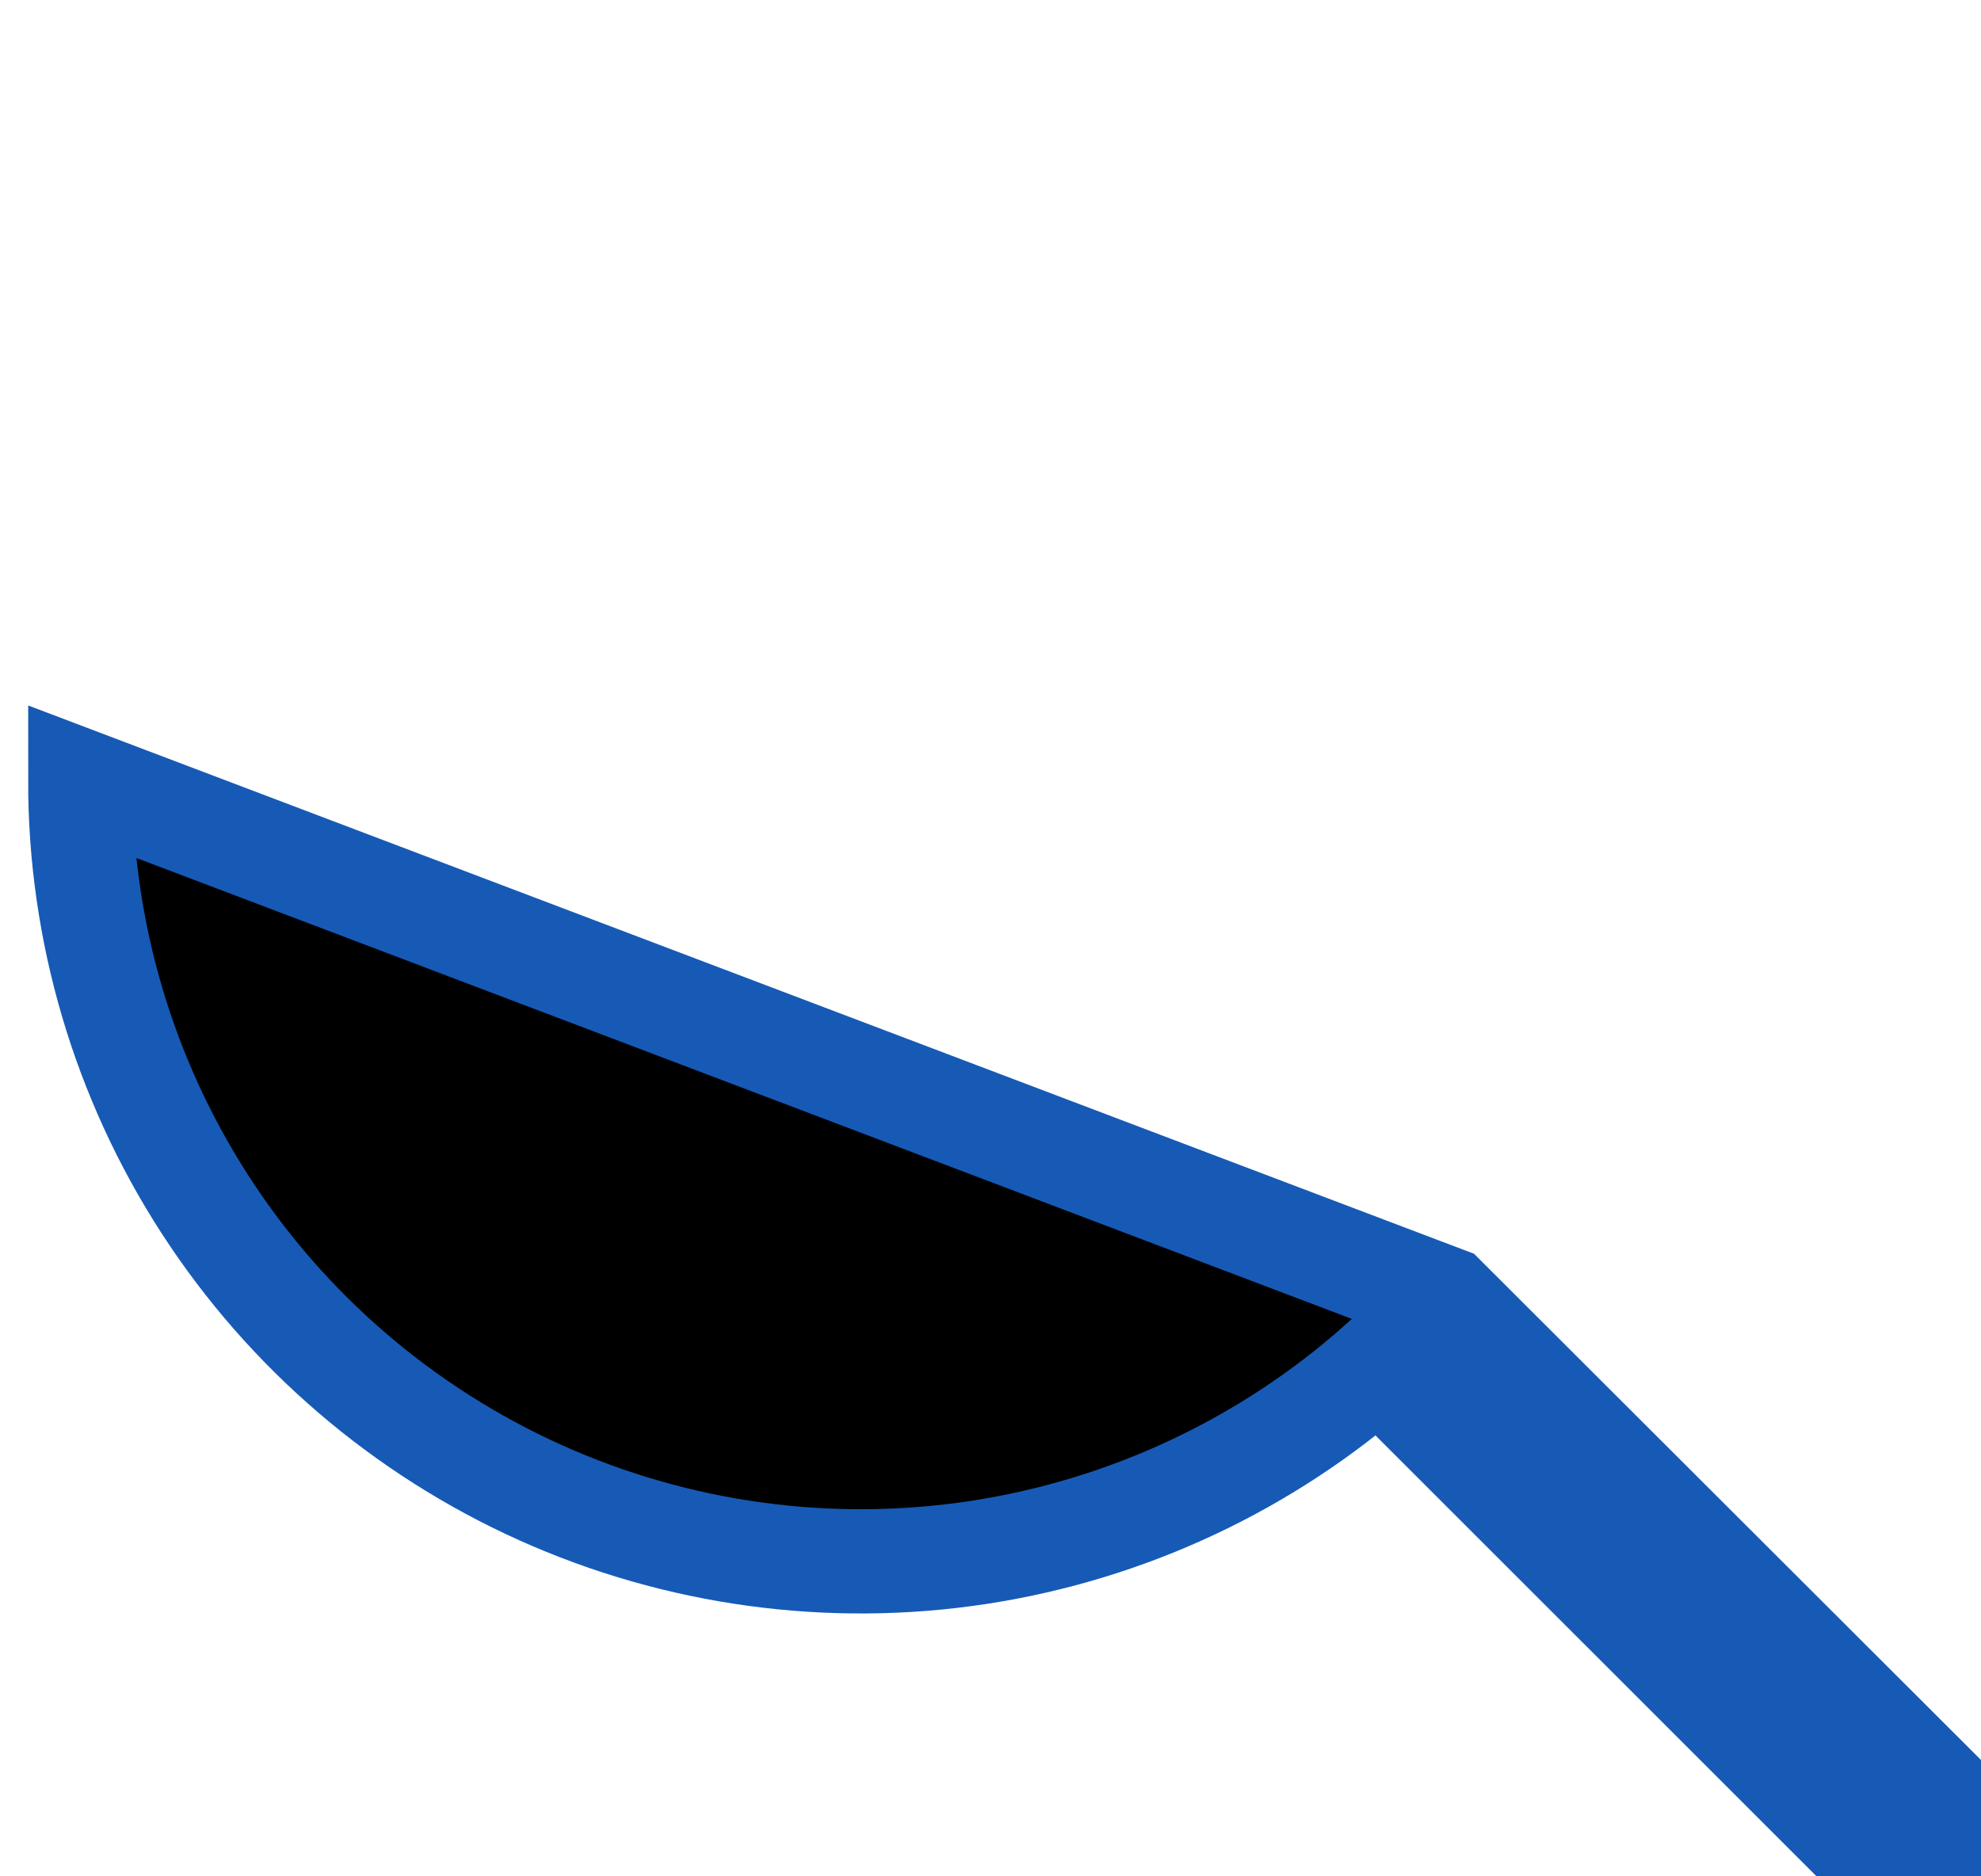 <svg width="19" height="18" viewBox="0 0 19 18" fill="none" xmlns="http://www.w3.org/2000/svg">
<path d="M18.284 17.582C18.283 17.582 18.283 17.582 18.283 17.582L18.284 17.582ZM18.284 17.582L18.285 17.583L18.317 17.55L18.319 17.549L18.32 17.548L18.638 17.229M18.284 17.582L18.317 17.548L18.318 17.548L18.638 17.229M18.638 17.229L13.86 12.457L0.77 7.492C0.769 8.934 1.185 10.346 1.968 11.557C2.751 12.768 3.868 13.727 5.183 14.319C6.499 14.911 7.958 15.11 9.384 14.893C10.81 14.675 12.143 14.051 13.223 13.094L17.997 17.867C18.081 17.952 18.196 18 18.316 18C18.436 18 18.551 17.953 18.636 17.869C18.721 17.784 18.769 17.669 18.77 17.549C18.77 17.429 18.723 17.314 18.638 17.229Z" fill="black" stroke="#165AB6"/>
</svg>
